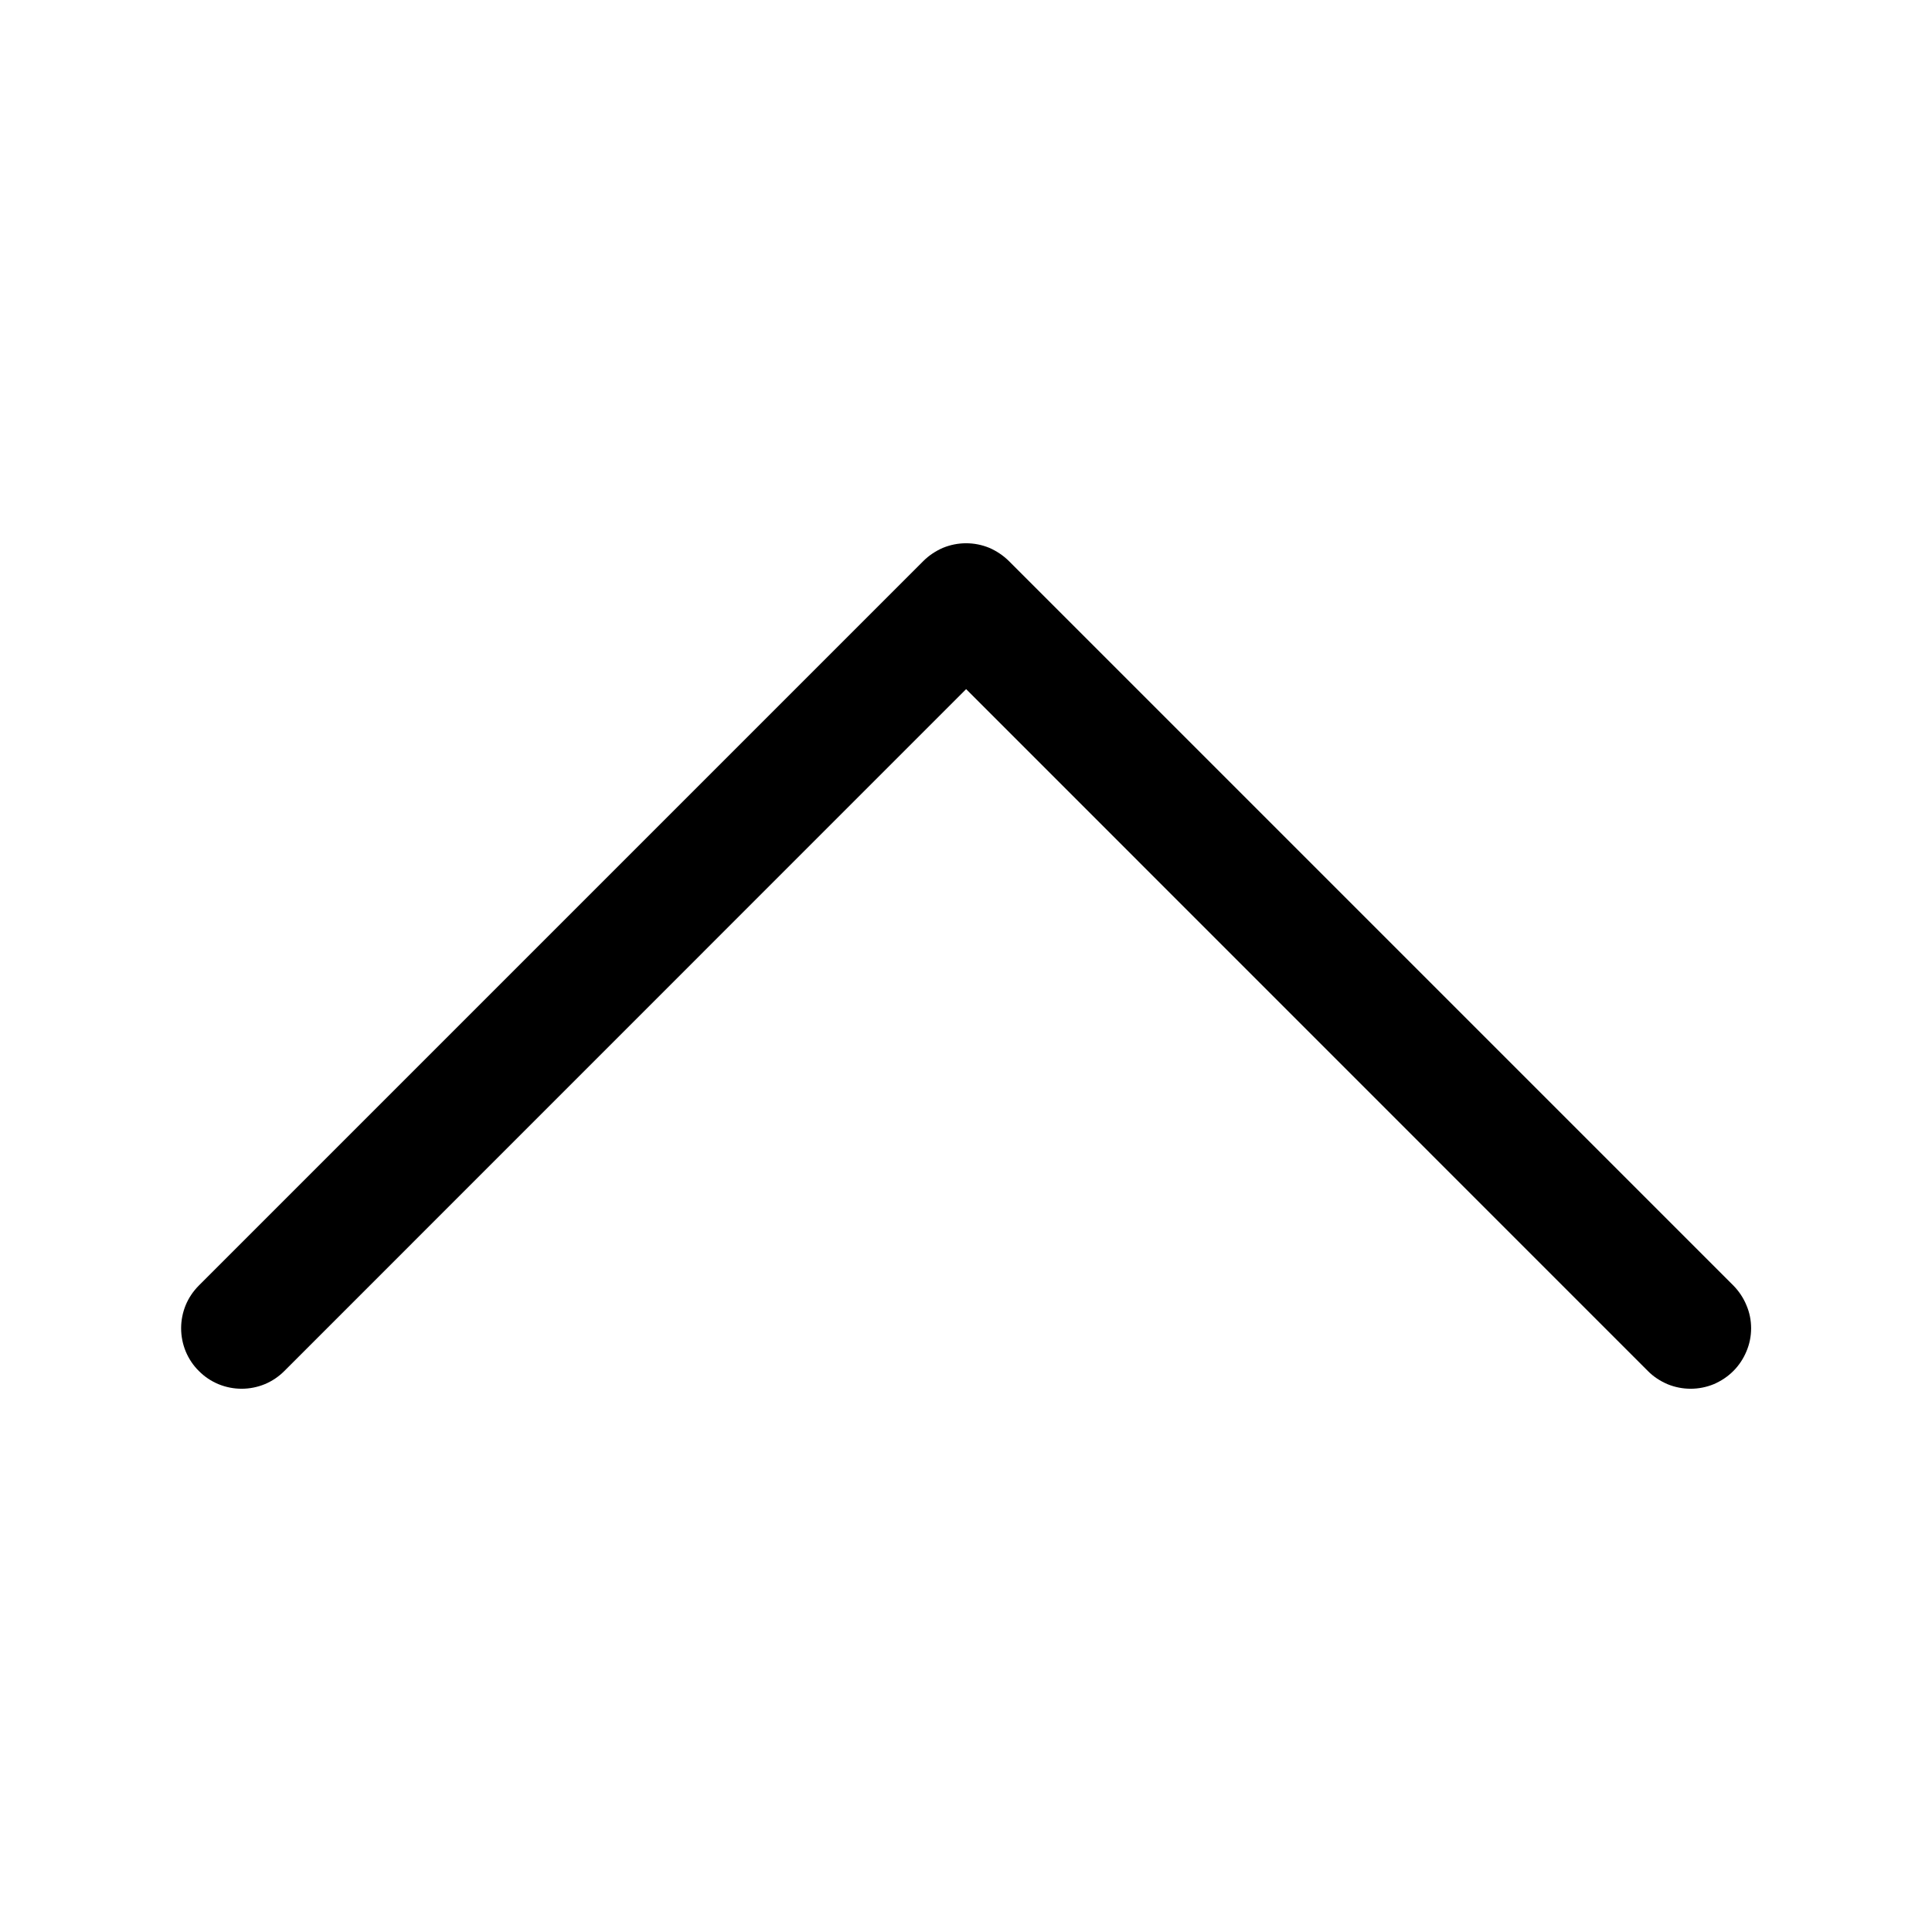 <svg width="16" height="16" viewBox="0 0 16 16" fill="none" xmlns="http://www.w3.org/2000/svg">
<path fill-rule="evenodd" clip-rule="evenodd" d="M1.647 11.354C1.693 11.401 1.749 11.438 1.809 11.463C1.87 11.488 1.935 11.501 2.001 11.501C2.067 11.501 2.132 11.488 2.193 11.463C2.253 11.438 2.308 11.401 2.355 11.354L8.001 5.707L13.647 11.354C13.693 11.401 13.749 11.437 13.809 11.463C13.87 11.488 13.935 11.501 14.001 11.501C14.067 11.501 14.132 11.488 14.193 11.463C14.253 11.437 14.308 11.401 14.355 11.354C14.401 11.308 14.438 11.252 14.463 11.192C14.489 11.131 14.502 11.066 14.502 11C14.502 10.934 14.489 10.869 14.463 10.809C14.438 10.748 14.401 10.693 14.355 10.646L8.355 4.646C8.308 4.6 8.253 4.563 8.193 4.537C8.132 4.512 8.067 4.499 8.001 4.499C7.935 4.499 7.87 4.512 7.809 4.537C7.749 4.563 7.693 4.6 7.647 4.646L1.647 10.646C1.6 10.693 1.563 10.748 1.538 10.808C1.513 10.869 1.5 10.934 1.5 11C1.5 11.066 1.513 11.131 1.538 11.192C1.563 11.252 1.6 11.308 1.647 11.354Z" fill="black"/>
</svg>
